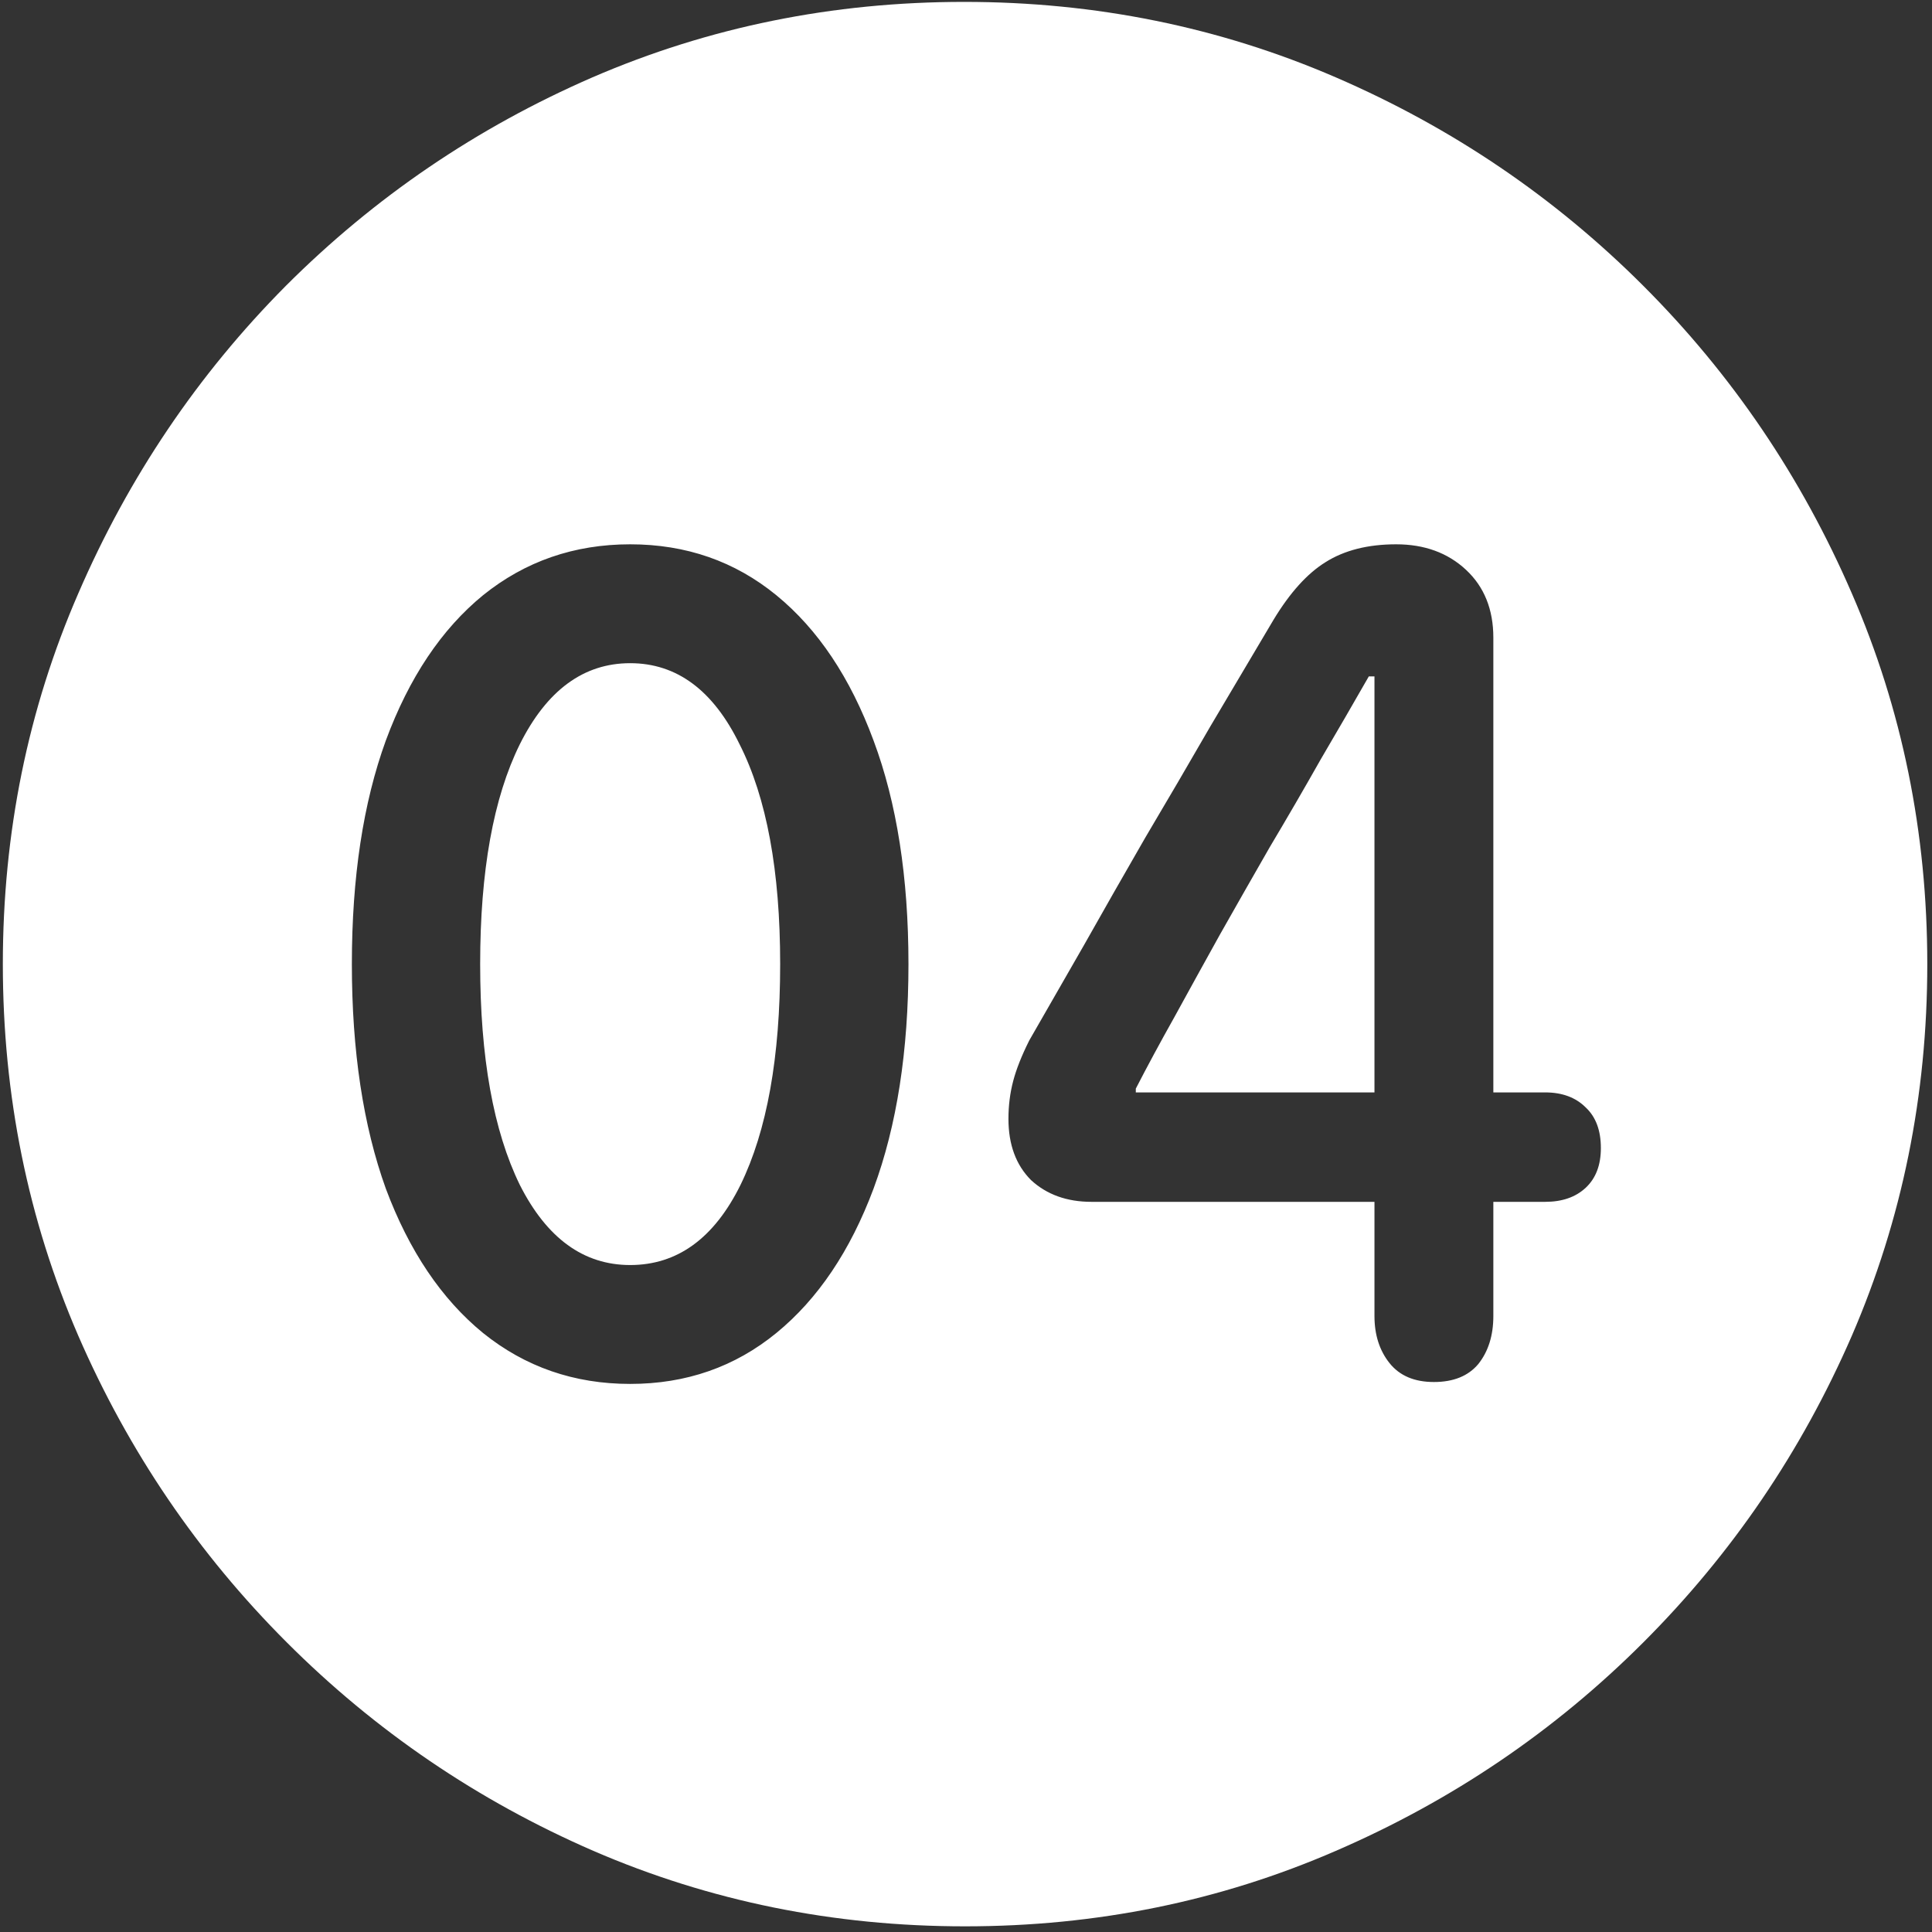 <svg width="128" height="128" viewBox="0 0 128 128" fill="none" xmlns="http://www.w3.org/2000/svg">
<rect x="0" y="0" width="128" height="128" fill="#333333" stroke="none"/>
<path d="M63.938 127.625C72.646 127.625 80.833 125.958 88.5 122.625C96.208 119.292 103 114.688 108.875 108.812C114.75 102.938 119.354 96.167 122.688 88.5C126.021 80.792 127.688 72.583 127.688 63.875C127.688 55.167 126.021 46.979 122.688 39.312C119.354 31.604 114.75 24.812 108.875 18.938C103 13.062 96.208 8.458 88.5 5.125C80.792 1.792 72.583 0.125 63.875 0.125C55.167 0.125 46.958 1.792 39.25 5.125C31.583 8.458 24.812 13.062 18.938 18.938C13.104 24.812 8.521 31.604 5.188 39.312C1.854 46.979 0.188 55.167 0.188 63.875C0.188 72.583 1.854 80.792 5.188 88.5C8.521 96.167 13.125 102.938 19 108.812C24.875 114.688 31.646 119.292 39.312 122.625C47.021 125.958 55.229 127.625 63.938 127.625ZM41.75 91.688C38.042 91.688 34.792 90.562 32 88.312C29.25 86.062 27.104 82.875 25.562 78.75C24.062 74.583 23.312 69.625 23.312 63.875C23.312 58.125 24.062 53.188 25.562 49.062C27.104 44.896 29.25 41.688 32 39.438C34.792 37.188 38.042 36.062 41.75 36.062C45.458 36.062 48.688 37.188 51.438 39.438C54.188 41.688 56.333 44.896 57.875 49.062C59.417 53.188 60.188 58.125 60.188 63.875C60.188 69.625 59.417 74.583 57.875 78.75C56.333 82.875 54.188 86.062 51.438 88.312C48.688 90.562 45.458 91.688 41.75 91.688ZM41.75 83.812C44.875 83.812 47.312 82.042 49.062 78.5C50.812 74.917 51.688 70.042 51.688 63.875C51.688 57.708 50.792 52.854 49 49.312C47.25 45.729 44.833 43.938 41.75 43.938C38.667 43.938 36.229 45.729 34.438 49.312C32.688 52.854 31.812 57.708 31.812 63.875C31.812 70.042 32.688 74.917 34.438 78.5C36.229 82.042 38.667 83.812 41.75 83.812ZM95 91.562C93.708 91.562 92.729 91.146 92.062 90.312C91.396 89.479 91.062 88.438 91.062 87.188V79.625H72.312C70.688 79.625 69.354 79.146 68.312 78.188C67.312 77.188 66.812 75.833 66.812 74.125C66.812 73.25 66.917 72.417 67.125 71.625C67.333 70.833 67.688 69.938 68.188 68.938C69.312 66.979 70.521 64.875 71.812 62.625C73.104 60.333 74.458 57.958 75.875 55.5C77.333 53.042 78.771 50.583 80.188 48.125C81.646 45.667 83.042 43.312 84.375 41.062C85.458 39.271 86.604 38 87.812 37.25C89.062 36.458 90.625 36.062 92.5 36.062C94.375 36.062 95.917 36.625 97.125 37.75C98.333 38.875 98.938 40.375 98.938 42.25V72.375H102.375C103.5 72.375 104.396 72.708 105.062 73.375C105.729 74 106.062 74.896 106.062 76.062C106.062 77.188 105.729 78.062 105.062 78.688C104.396 79.312 103.5 79.625 102.375 79.625H98.938V87.188C98.938 88.479 98.604 89.542 97.938 90.375C97.271 91.167 96.292 91.562 95 91.562ZM91.062 72.375V44.812H90.688C89.688 46.562 88.625 48.396 87.5 50.312C86.417 52.229 85.292 54.167 84.125 56.125C83 58.083 81.896 60.021 80.812 61.938C79.771 63.812 78.771 65.625 77.812 67.375C76.854 69.083 76 70.667 75.25 72.125V72.375H91.062Z" fill="white"/>
</svg>
